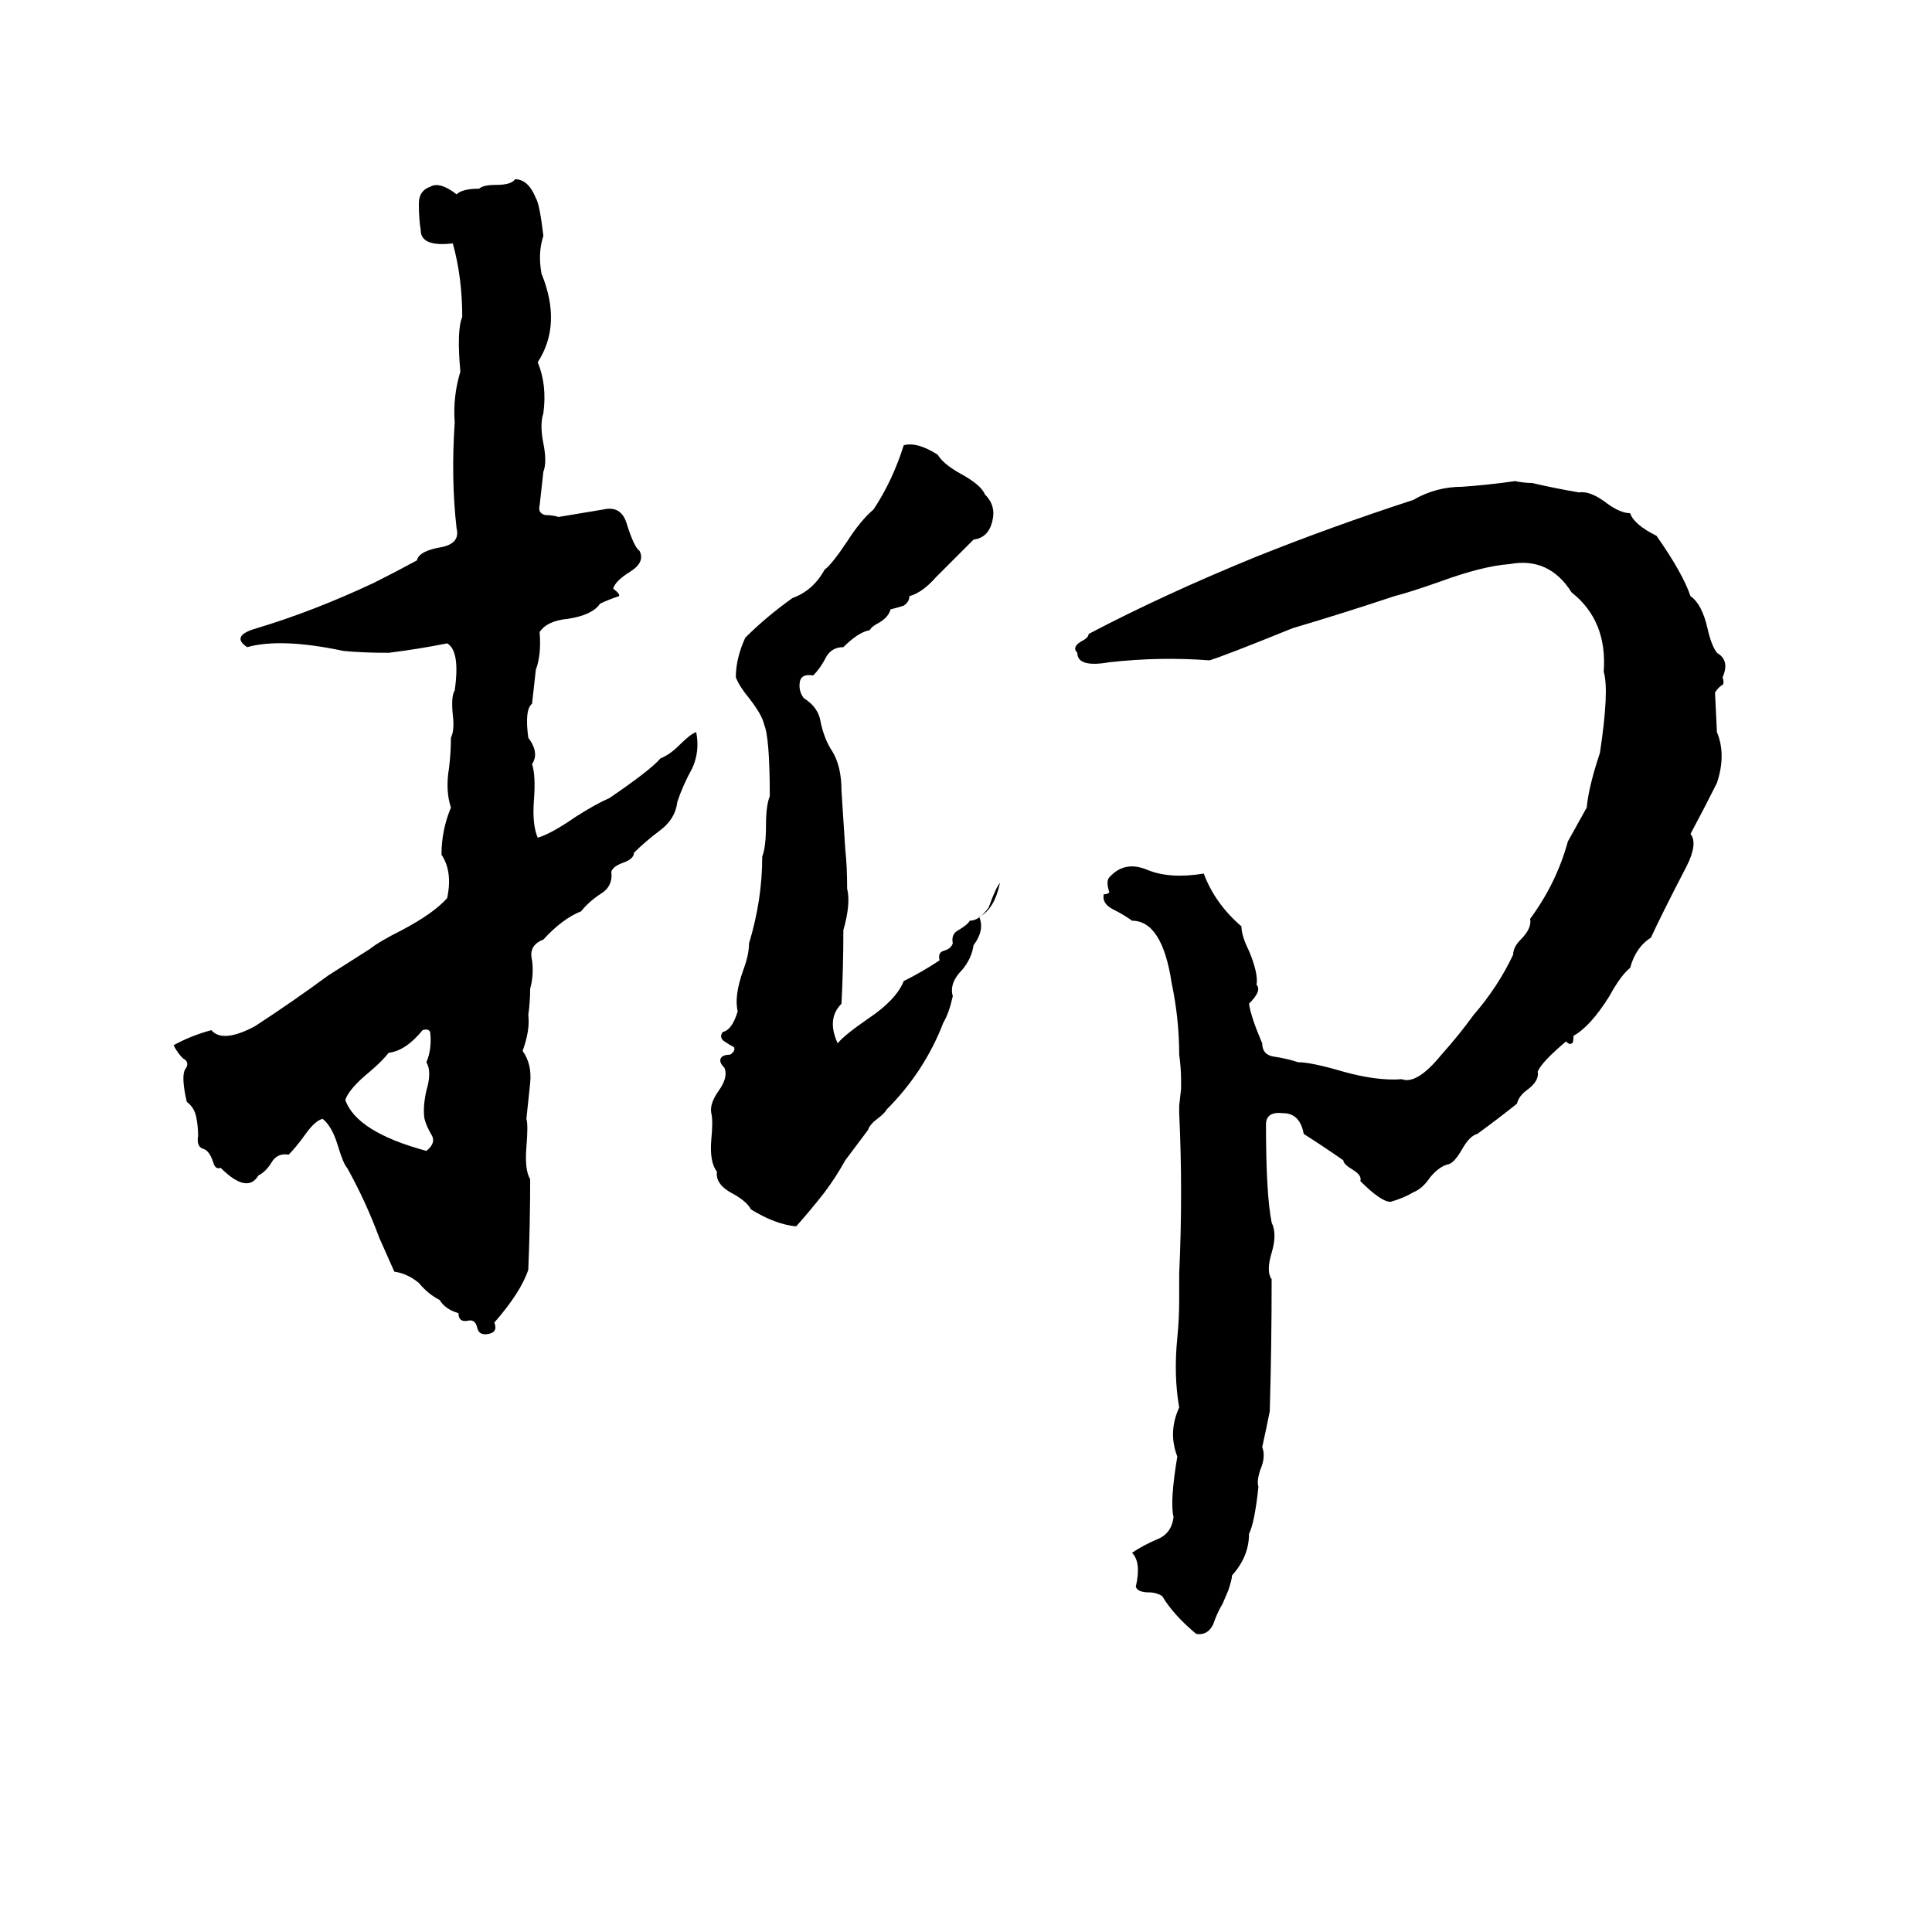<svg xmlns="http://www.w3.org/2000/svg" viewBox="0 -800 1024 1024">
	<path fill="#000000" d="M273 -705Q280 -705 284 -695Q286 -692 288 -675Q285 -666 287 -655Q298 -628 285 -608Q290 -596 288 -581Q286 -575 288 -565Q290 -555 288 -550Q287 -541 286 -532Q285 -528 289 -527Q293 -527 296 -526Q308 -528 320 -530Q329 -532 332 -523Q336 -510 339 -508Q342 -502 334 -497Q326 -492 325 -488Q329 -485 328 -484Q322 -482 318 -480Q314 -474 301 -472Q290 -471 286 -465Q287 -453 284 -445Q283 -436 282 -427Q278 -424 280 -409Q286 -401 282 -395Q284 -389 283 -376Q282 -363 285 -356Q292 -358 305 -367Q316 -374 323 -377Q345 -392 350 -398Q355 -400 360 -405Q366 -411 369 -412Q371 -402 367 -393Q362 -384 359 -375Q358 -366 350 -360Q342 -354 336 -348Q336 -345 331 -343Q325 -341 324 -338Q325 -330 318 -326Q312 -322 308 -317Q298 -313 288 -302Q280 -299 282 -291Q283 -283 281 -276Q281 -269 280 -262Q281 -254 277 -243Q282 -236 281 -226Q280 -216 279 -207Q280 -204 279 -192Q278 -180 281 -175Q281 -151 280 -127Q276 -115 262 -99Q264 -94 259 -93Q254 -92 253 -96Q252 -101 248 -100Q243 -99 243 -104Q236 -106 233 -111Q227 -114 222 -120Q216 -125 209 -126Q205 -135 201 -144Q194 -163 184 -181Q182 -183 179 -193Q176 -203 171 -207Q167 -206 162 -199Q157 -192 153 -188Q147 -189 144 -184Q141 -179 137 -177Q131 -167 117 -181Q114 -180 113 -184Q111 -190 108 -191Q104 -192 105 -198Q105 -203 104 -208Q103 -213 99 -216Q96 -229 98 -233Q101 -237 97 -239Q94 -242 92 -246Q101 -251 112 -254Q118 -247 135 -256Q155 -269 174 -283Q185 -290 196 -297Q201 -301 213 -307Q230 -316 237 -324Q240 -338 234 -347Q234 -360 239 -372Q236 -381 238 -393Q239 -401 239 -409Q241 -413 240 -421Q239 -431 241 -434Q244 -455 237 -459Q222 -456 206 -454Q192 -454 182 -455Q149 -462 131 -457Q122 -463 136 -467Q166 -476 198 -491Q210 -497 221 -503Q222 -508 234 -510Q244 -512 242 -520Q239 -546 241 -576Q240 -590 244 -603Q242 -625 245 -632Q245 -653 240 -671Q223 -669 223 -678Q222 -684 222 -692Q222 -699 228 -701Q233 -704 242 -697Q245 -700 254 -700Q256 -702 263 -702Q271 -702 273 -705ZM479 -564Q486 -566 497 -559Q500 -554 509 -549Q520 -543 522 -538Q528 -532 526 -524Q524 -515 516 -514Q506 -504 496 -494Q489 -486 482 -484Q482 -481 479 -479Q476 -478 472 -477Q471 -473 466 -470Q462 -468 461 -466Q455 -465 447 -457Q441 -457 438 -452Q435 -446 431 -442Q425 -443 424 -439Q423 -434 426 -430Q434 -425 435 -417Q437 -408 441 -402Q446 -394 446 -381Q447 -365 448 -350Q449 -341 449 -329Q451 -321 447 -307Q447 -287 446 -268Q438 -260 444 -247Q447 -251 460 -260Q475 -270 479 -280Q489 -285 498 -291Q497 -295 500 -296Q504 -297 505 -300Q504 -305 508 -307Q513 -310 514 -312Q519 -312 524 -319Q528 -330 530 -332Q527 -318 519 -314Q522 -307 516 -299Q515 -292 510 -286Q503 -279 505 -272Q503 -263 500 -258Q490 -232 470 -212Q469 -210 465 -207Q461 -204 460 -201Q454 -193 448 -185Q443 -176 437 -168Q430 -159 422 -150Q411 -151 398 -159Q396 -163 389 -167Q379 -172 380 -179Q376 -184 377 -196Q378 -206 377 -210Q376 -215 381 -222Q386 -229 384 -234Q381 -237 382 -239Q383 -241 387 -241Q390 -243 389 -245Q387 -246 384 -248Q381 -250 383 -253Q388 -254 391 -264Q389 -272 394 -286Q397 -294 397 -300Q404 -323 404 -346Q406 -351 406 -363Q406 -373 408 -378Q408 -409 405 -416Q404 -421 397 -430Q392 -436 390 -441Q390 -451 395 -462Q406 -473 420 -483Q431 -487 437 -498Q441 -501 449 -513Q456 -524 463 -530Q473 -545 479 -564ZM803 -545Q808 -544 812 -544Q825 -541 837 -539Q843 -540 852 -533Q859 -528 864 -528Q866 -522 878 -516Q892 -496 896 -484Q902 -480 905 -467Q907 -458 910 -454Q917 -450 913 -441Q914 -438 913 -437Q911 -436 909 -433L910 -412Q915 -400 910 -385Q903 -371 896 -358Q900 -353 894 -341Q881 -316 875 -303Q867 -298 864 -287Q859 -283 853 -272Q843 -256 834 -251Q834 -247 833 -247Q832 -246 830 -248Q817 -237 815 -232Q816 -227 809 -222Q805 -219 804 -215Q794 -207 783 -199Q779 -198 775 -191Q771 -184 768 -183Q763 -182 758 -176Q754 -170 749 -168Q744 -165 737 -163Q732 -163 721 -174Q722 -177 717 -180Q712 -183 712 -185Q702 -192 691 -199Q689 -210 680 -210Q671 -211 671 -204Q671 -167 674 -152Q677 -146 674 -136Q671 -126 674 -122Q674 -87 673 -52Q671 -42 669 -33Q671 -28 668 -21Q666 -15 667 -12Q665 7 662 13Q662 25 653 35Q653 37 651 43L648 50Q645 55 643 61Q640 67 634 66Q622 56 616 46Q613 44 609 44Q603 44 602 41Q605 28 600 23Q606 19 613 16Q621 13 622 4Q620 -4 624 -28Q619 -41 625 -54Q622 -71 624 -91Q625 -101 625 -111Q625 -118 625 -125Q627 -168 625 -210Q625 -212 625 -214L626 -223Q626 -225 626 -227Q626 -234 625 -241Q625 -260 621 -279Q616 -312 600 -312Q596 -315 590 -318Q584 -321 585 -326Q587 -326 588 -327Q586 -333 588 -335Q596 -344 608 -339Q620 -334 638 -337Q644 -321 658 -309Q658 -304 662 -296Q667 -284 666 -278Q669 -275 662 -268Q663 -261 669 -247Q669 -241 675 -240Q682 -239 688 -237Q695 -237 712 -232Q730 -227 743 -228Q751 -225 764 -241Q773 -251 781 -262Q794 -277 802 -294Q802 -298 806 -302Q812 -308 811 -313Q825 -332 831 -354Q836 -363 841 -372Q842 -383 848 -401Q853 -434 850 -444Q852 -471 833 -486Q821 -505 800 -501Q786 -500 764 -492Q747 -486 739 -484Q712 -475 685 -467Q648 -452 641 -450Q615 -452 588 -449Q571 -446 571 -454Q568 -457 573 -460Q577 -462 577 -464Q617 -485 666 -505Q706 -521 749 -535Q761 -542 775 -542Q789 -543 803 -545ZM224 -254Q215 -243 206 -242Q203 -238 196 -232Q185 -223 183 -217Q189 -200 226 -190Q231 -194 229 -198Q226 -203 225 -207Q224 -213 226 -222Q229 -232 226 -237Q229 -244 228 -253Q227 -255 224 -254Z"/>
</svg>